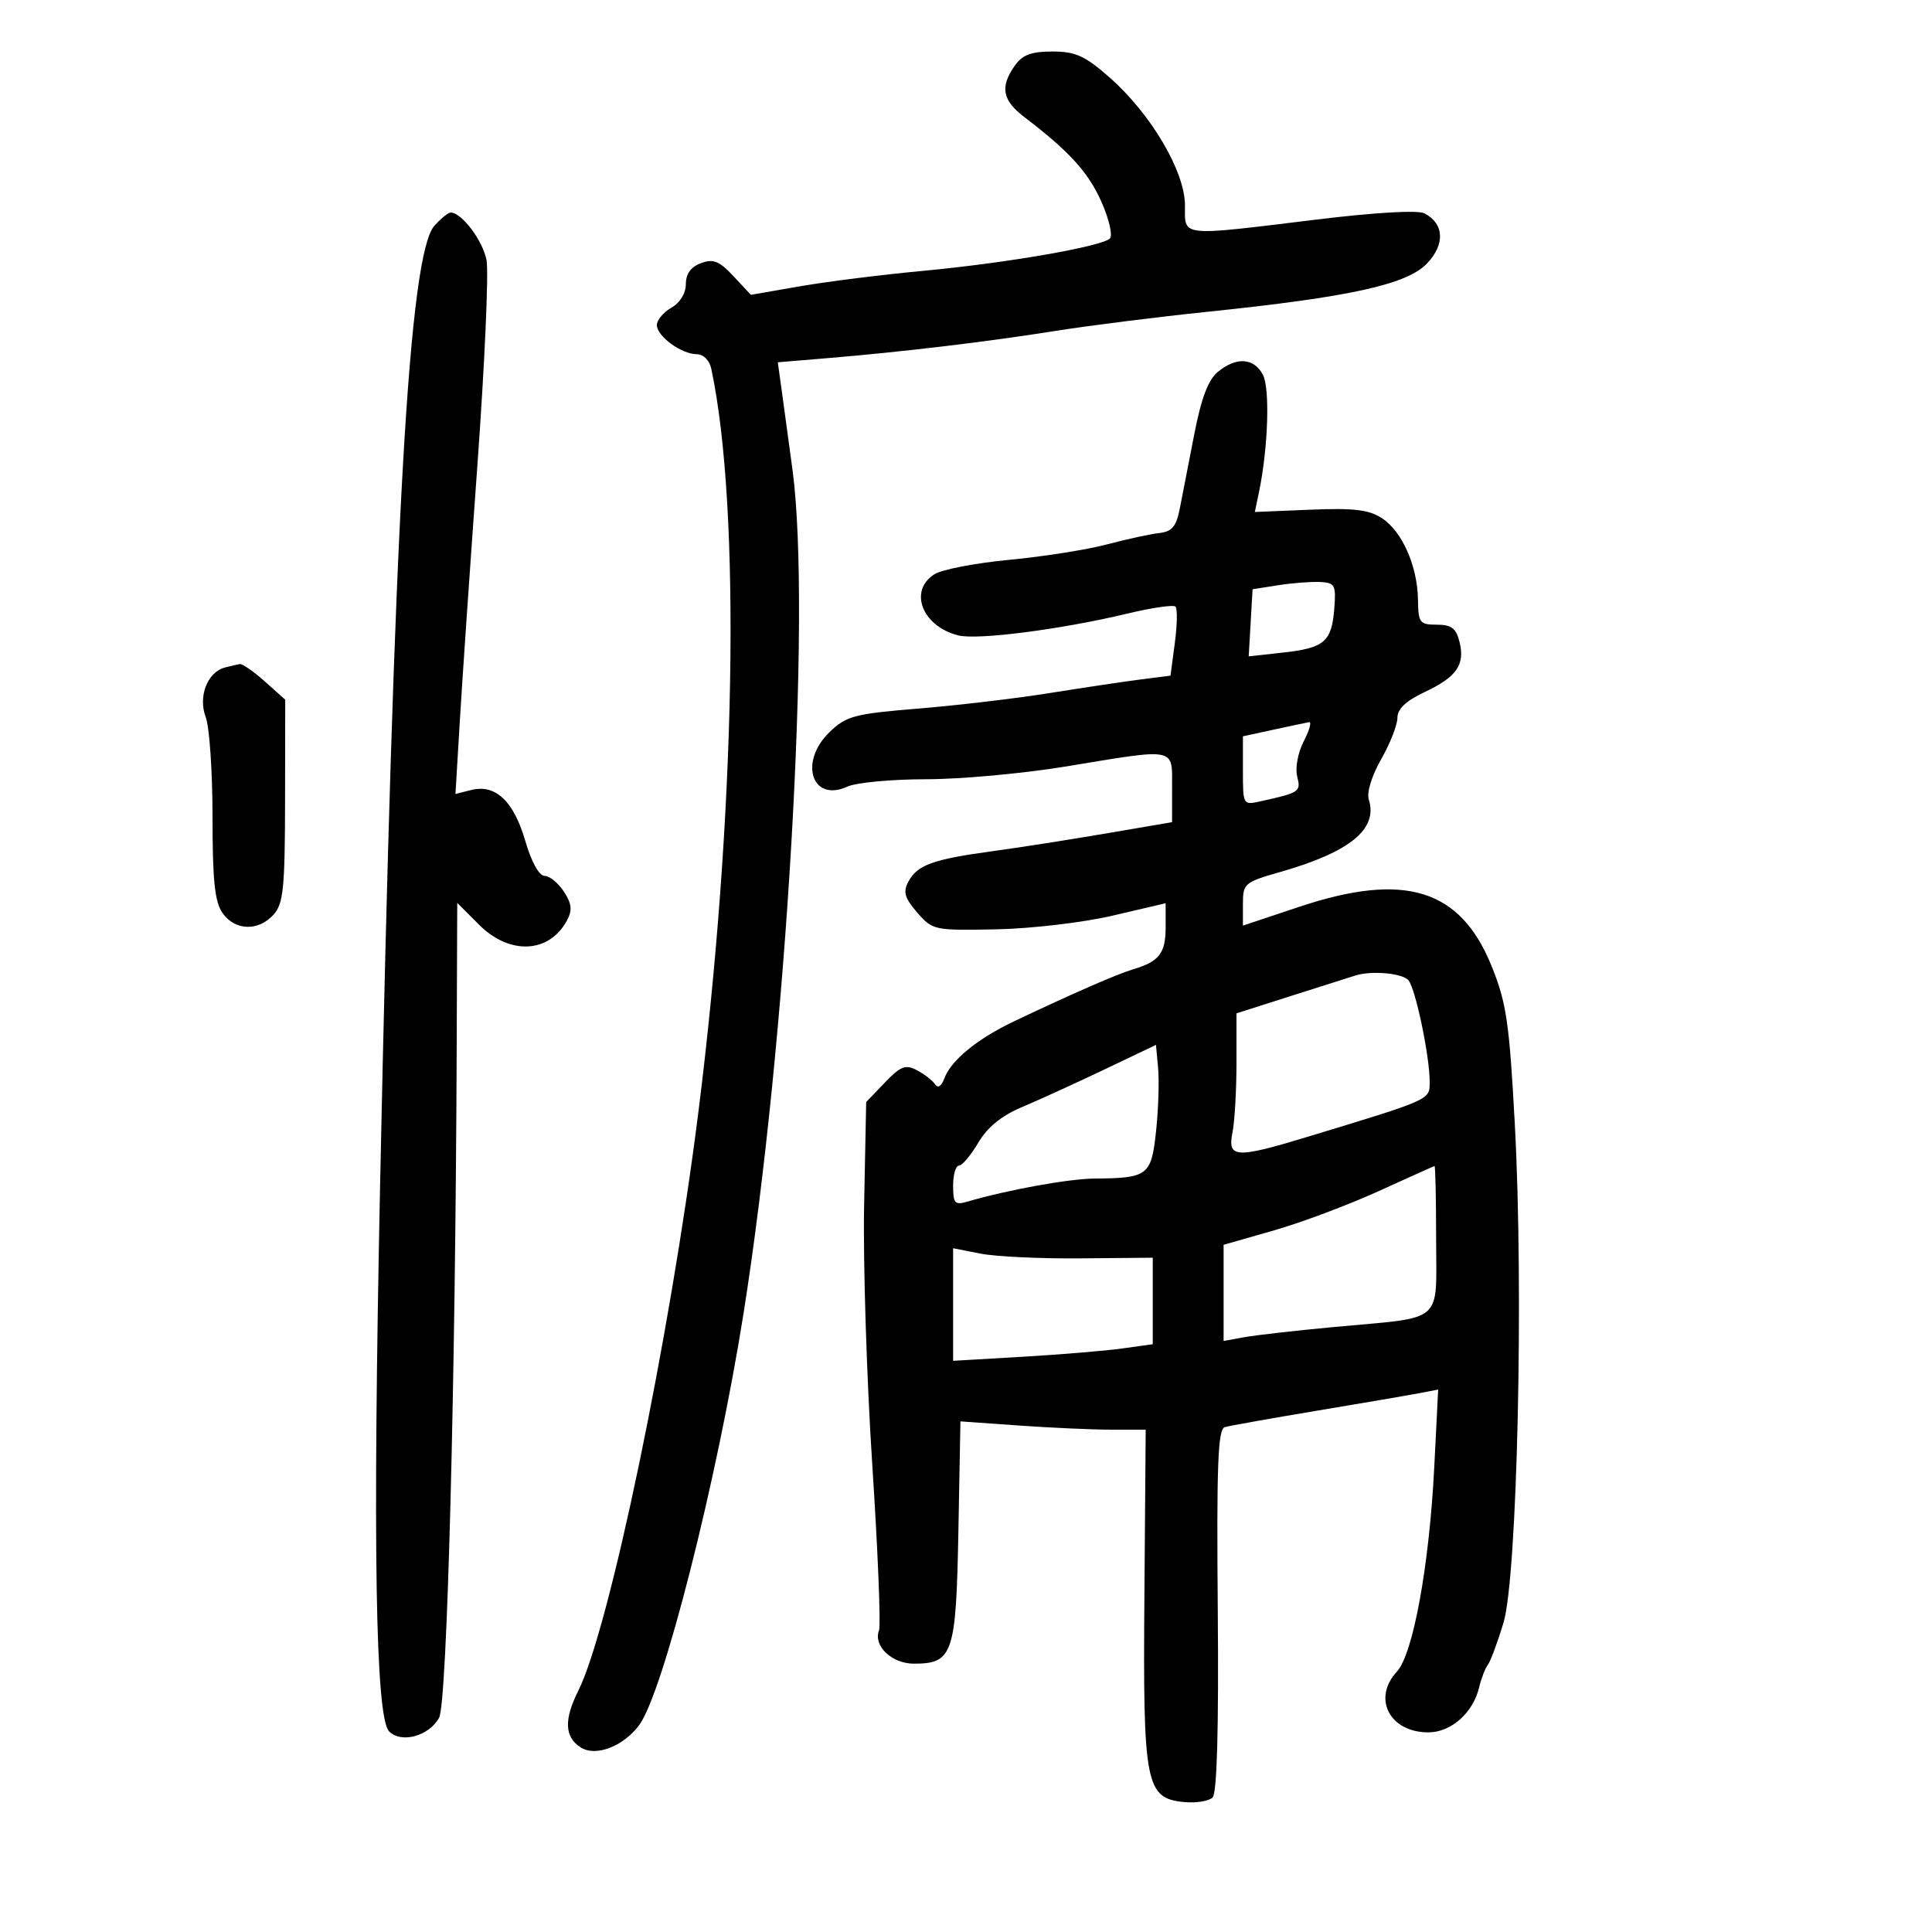 <svg xmlns="http://www.w3.org/2000/svg" width="300" height="300" viewBox="0 0 300 300" version="1.1">
	<path d="M 157.557 10.223 C 155.254 13.509, 155.643 15.576, 159.052 18.174 C 166.033 23.494, 169.010 26.768, 171.041 31.360 C 172.222 34.029, 172.808 36.581, 172.344 37.033 C 171.055 38.285, 156.195 40.861, 143.372 42.054 C 137.056 42.642, 128.447 43.721, 124.243 44.452 L 116.598 45.781 113.895 42.887 C 111.686 40.523, 110.762 40.152, 108.846 40.861 C 107.283 41.440, 106.500 42.525, 106.500 44.115 C 106.500 45.542, 105.596 47.015, 104.250 47.782 C 103.013 48.487, 102 49.699, 102 50.475 C 102 52.214, 105.820 55, 108.203 55 C 109.218 55, 110.166 55.952, 110.443 57.250 C 115.100 79.015, 114.260 126.685, 108.404 173 C 103.999 207.836, 94.638 252.878, 89.796 262.539 C 87.539 267.044, 87.662 269.758, 90.197 271.354 C 92.525 272.820, 96.787 271.183, 99.246 267.880 C 102.967 262.881, 111.352 229.819, 115.447 204 C 122.154 161.716, 126.026 95.132, 123.065 73 C 122.587 69.425, 121.876 64.195, 121.486 61.378 L 120.776 56.256 128.638 55.600 C 140.243 54.632, 153.268 53.073, 164 51.369 C 169.225 50.539, 179.800 49.209, 187.500 48.413 C 209.573 46.132, 218.452 44.182, 221.568 40.930 C 224.425 37.947, 224.266 34.723, 221.182 33.127 C 220.165 32.601, 213.567 32.980, 204.500 34.086 C 182.937 36.715, 184 36.829, 184 31.881 C 184 26.638, 178.730 17.693, 172.315 12.046 C 168.465 8.657, 167.020 8, 163.416 8 C 160.103 8, 158.755 8.511, 157.557 10.223 M 67.469 35.034 C 63.501 39.419, 61.154 80.806, 59.022 184 C 57.862 240.167, 58.302 266.731, 60.429 268.858 C 62.325 270.754, 66.607 269.583, 68.180 266.738 C 69.426 264.486, 70.715 215.510, 70.914 162.850 L 71 140.200 74.400 143.600 C 79.151 148.351, 85.303 148.040, 88.048 142.910 C 88.894 141.330, 88.780 140.313, 87.548 138.433 C 86.671 137.095, 85.321 136, 84.548 136 C 83.706 136, 82.506 133.814, 81.557 130.547 C 79.767 124.391, 76.934 121.728, 73.178 122.670 L 70.724 123.286 71.404 111.893 C 71.778 105.627, 73.008 87.745, 74.136 72.157 C 75.264 56.568, 75.900 42.278, 75.548 40.403 C 74.976 37.354, 71.693 33, 69.966 33 C 69.605 33, 68.481 33.915, 67.469 35.034 M 189.100 57.750 C 187.602 58.986, 186.524 61.852, 185.431 67.500 C 184.580 71.900, 183.572 77.075, 183.192 79 C 182.645 81.769, 181.978 82.557, 180 82.773 C 178.625 82.923, 174.975 83.716, 171.890 84.535 C 168.804 85.355, 161.999 86.430, 156.766 86.925 C 151.534 87.420, 146.296 88.423, 145.126 89.153 C 141.035 91.708, 143.178 97.254, 148.802 98.665 C 151.796 99.417, 164.855 97.728, 175.139 95.260 C 178.889 94.360, 182.214 93.881, 182.528 94.195 C 182.843 94.509, 182.797 97.050, 182.427 99.840 L 181.754 104.914 177.127 105.505 C 174.582 105.831, 168.225 106.781, 163 107.617 C 157.775 108.453, 148.594 109.538, 142.597 110.028 C 132.700 110.837, 131.431 111.171, 128.847 113.647 C 124.001 118.289, 126.049 124.666, 131.577 122.147 C 132.961 121.516, 138.460 121, 143.797 121 C 149.134 121, 158.900 120.109, 165.500 119.020 C 182.891 116.152, 182 115.974, 182 122.332 L 182 127.664 171.750 129.417 C 166.113 130.381, 158.125 131.629, 154 132.191 C 144.852 133.437, 142.438 134.313, 141.058 136.891 C 140.198 138.499, 140.459 139.420, 142.421 141.690 C 144.800 144.445, 145.041 144.496, 154.674 144.306 C 160.146 144.197, 168.156 143.257, 172.750 142.183 L 181 140.255 181 144.005 C 181 148.003, 179.991 149.313, 176 150.497 C 173.476 151.246, 166.680 154.212, 157.500 158.571 C 151.755 161.300, 147.685 164.631, 146.627 167.472 C 146.176 168.683, 145.624 169.030, 145.196 168.372 C 144.813 167.782, 143.553 166.801, 142.396 166.193 C 140.605 165.251, 139.861 165.535, 137.396 168.106 L 134.500 171.126 134.180 187.122 C 134.005 195.921, 134.574 214.063, 135.446 227.438 C 136.317 240.813, 136.789 252.387, 136.493 253.157 C 135.569 255.564, 138.465 258.333, 141.906 258.333 C 147.968 258.333, 148.464 256.862, 148.818 237.822 L 149.135 220.710 158.221 221.355 C 163.219 221.710, 169.692 222, 172.606 222 L 177.904 222 177.702 247.750 C 177.471 277.162, 177.873 279.247, 183.884 279.823 C 185.738 280, 187.722 279.678, 188.295 279.105 C 188.977 278.423, 189.252 268.425, 189.095 250.029 C 188.902 227.484, 189.114 221.917, 190.177 221.606 C 190.905 221.393, 197.350 220.243, 204.500 219.052 C 211.650 217.860, 218.809 216.634, 220.408 216.328 L 223.317 215.772 222.714 227.761 C 221.945 243.064, 219.431 256.838, 216.909 259.564 C 213.055 263.732, 215.780 269, 221.790 269 C 225.325 269, 228.734 265.982, 229.677 262.020 C 230.006 260.634, 230.618 259.050, 231.036 258.500 C 231.454 257.950, 232.543 255.025, 233.457 252 C 235.606 244.880, 236.618 200.357, 235.217 174.500 C 234.362 158.715, 233.918 155.700, 231.609 150 C 226.753 138.013, 218.108 135.352, 201.750 140.810 L 193 143.730 193 140.393 C 193 137.187, 193.227 136.991, 198.750 135.415 C 209.639 132.307, 214.004 128.739, 212.545 124.142 C 212.201 123.059, 213.003 120.450, 214.466 117.892 C 215.846 115.476, 216.981 112.588, 216.988 111.474 C 216.996 110.081, 218.310 108.832, 221.196 107.474 C 226.204 105.118, 227.523 103.219, 226.628 99.655 C 226.101 97.555, 225.363 97, 223.099 97 C 220.449 97, 220.232 96.711, 220.182 93.122 C 220.110 87.914, 217.733 82.526, 214.601 80.474 C 212.572 79.144, 210.241 78.867, 203.443 79.147 L 194.850 79.500 195.477 76.500 C 196.914 69.632, 197.229 60.296, 196.095 58.177 C 194.688 55.548, 191.971 55.382, 189.100 57.750 M 198.500 90.871 L 194.500 91.500 194.199 96.709 L 193.898 101.918 199.199 101.335 C 205.647 100.626, 206.788 99.650, 207.189 94.500 C 207.473 90.845, 207.285 90.489, 205 90.371 C 203.625 90.301, 200.700 90.526, 198.500 90.871 M 34.895 103.661 C 32.195 104.384, 30.738 108.181, 31.944 111.353 C 32.525 112.881, 33 119.851, 33 126.843 C 33 136.730, 33.346 140.049, 34.557 141.777 C 36.481 144.525, 40.107 144.645, 42.465 142.038 C 44.005 140.337, 44.244 137.989, 44.265 124.362 L 44.289 108.647 41.129 105.824 C 39.391 104.271, 37.638 103.052, 37.234 103.116 C 36.830 103.180, 35.778 103.425, 34.895 103.661 M 197.750 113.305 L 193 114.335 193 119.687 C 193 125.006, 193.016 125.034, 195.750 124.426 C 201.855 123.068, 202.026 122.950, 201.421 120.540 C 201.095 119.244, 201.548 116.841, 202.444 115.108 C 203.328 113.398, 203.702 112.062, 203.276 112.138 C 202.849 112.213, 200.363 112.739, 197.750 113.305 M 210.500 151.464 C 209.950 151.632, 205.563 153.026, 200.750 154.561 L 192 157.353 192 165.052 C 192 169.286, 191.719 174.156, 191.375 175.875 C 190.580 179.852, 191.876 179.918, 203.198 176.477 C 222.353 170.655, 222 170.815, 222 167.960 C 222 164.040, 219.843 153.680, 218.729 152.250 C 217.854 151.128, 213.090 150.672, 210.500 151.464 M 171.500 166.064 C 167.100 168.163, 161.362 170.782, 158.749 171.884 C 155.512 173.250, 153.330 175.021, 151.900 177.444 C 150.747 179.400, 149.397 181, 148.901 181 C 148.406 181, 148 182.402, 148 184.117 C 148 186.876, 148.258 187.158, 150.250 186.578 C 156.557 184.740, 166 183.031, 170 183.004 C 178.254 182.947, 178.784 182.537, 179.513 175.651 C 179.872 172.268, 180.015 167.868, 179.832 165.874 L 179.500 162.248 171.500 166.064 M 214 184.993 C 209.325 187.121, 202.012 189.858, 197.750 191.077 L 190 193.291 190 200.757 L 190 208.223 193.250 207.634 C 195.037 207.311, 201.319 206.599, 207.210 206.052 C 224.490 204.449, 223 205.737, 223 192.392 C 223 186.126, 222.887 181.028, 222.750 181.062 C 222.613 181.096, 218.675 182.865, 214 184.993 M 148 202.565 L 148 211.306 158.750 210.679 C 164.662 210.335, 171.637 209.755, 174.250 209.391 L 179 208.728 179 202.012 L 179 195.297 167.750 195.398 C 161.563 195.454, 154.588 195.123, 152.250 194.662 L 148 193.824 148 202.565" stroke="none" fill="black" fill-rule="evenodd"/>
</svg>